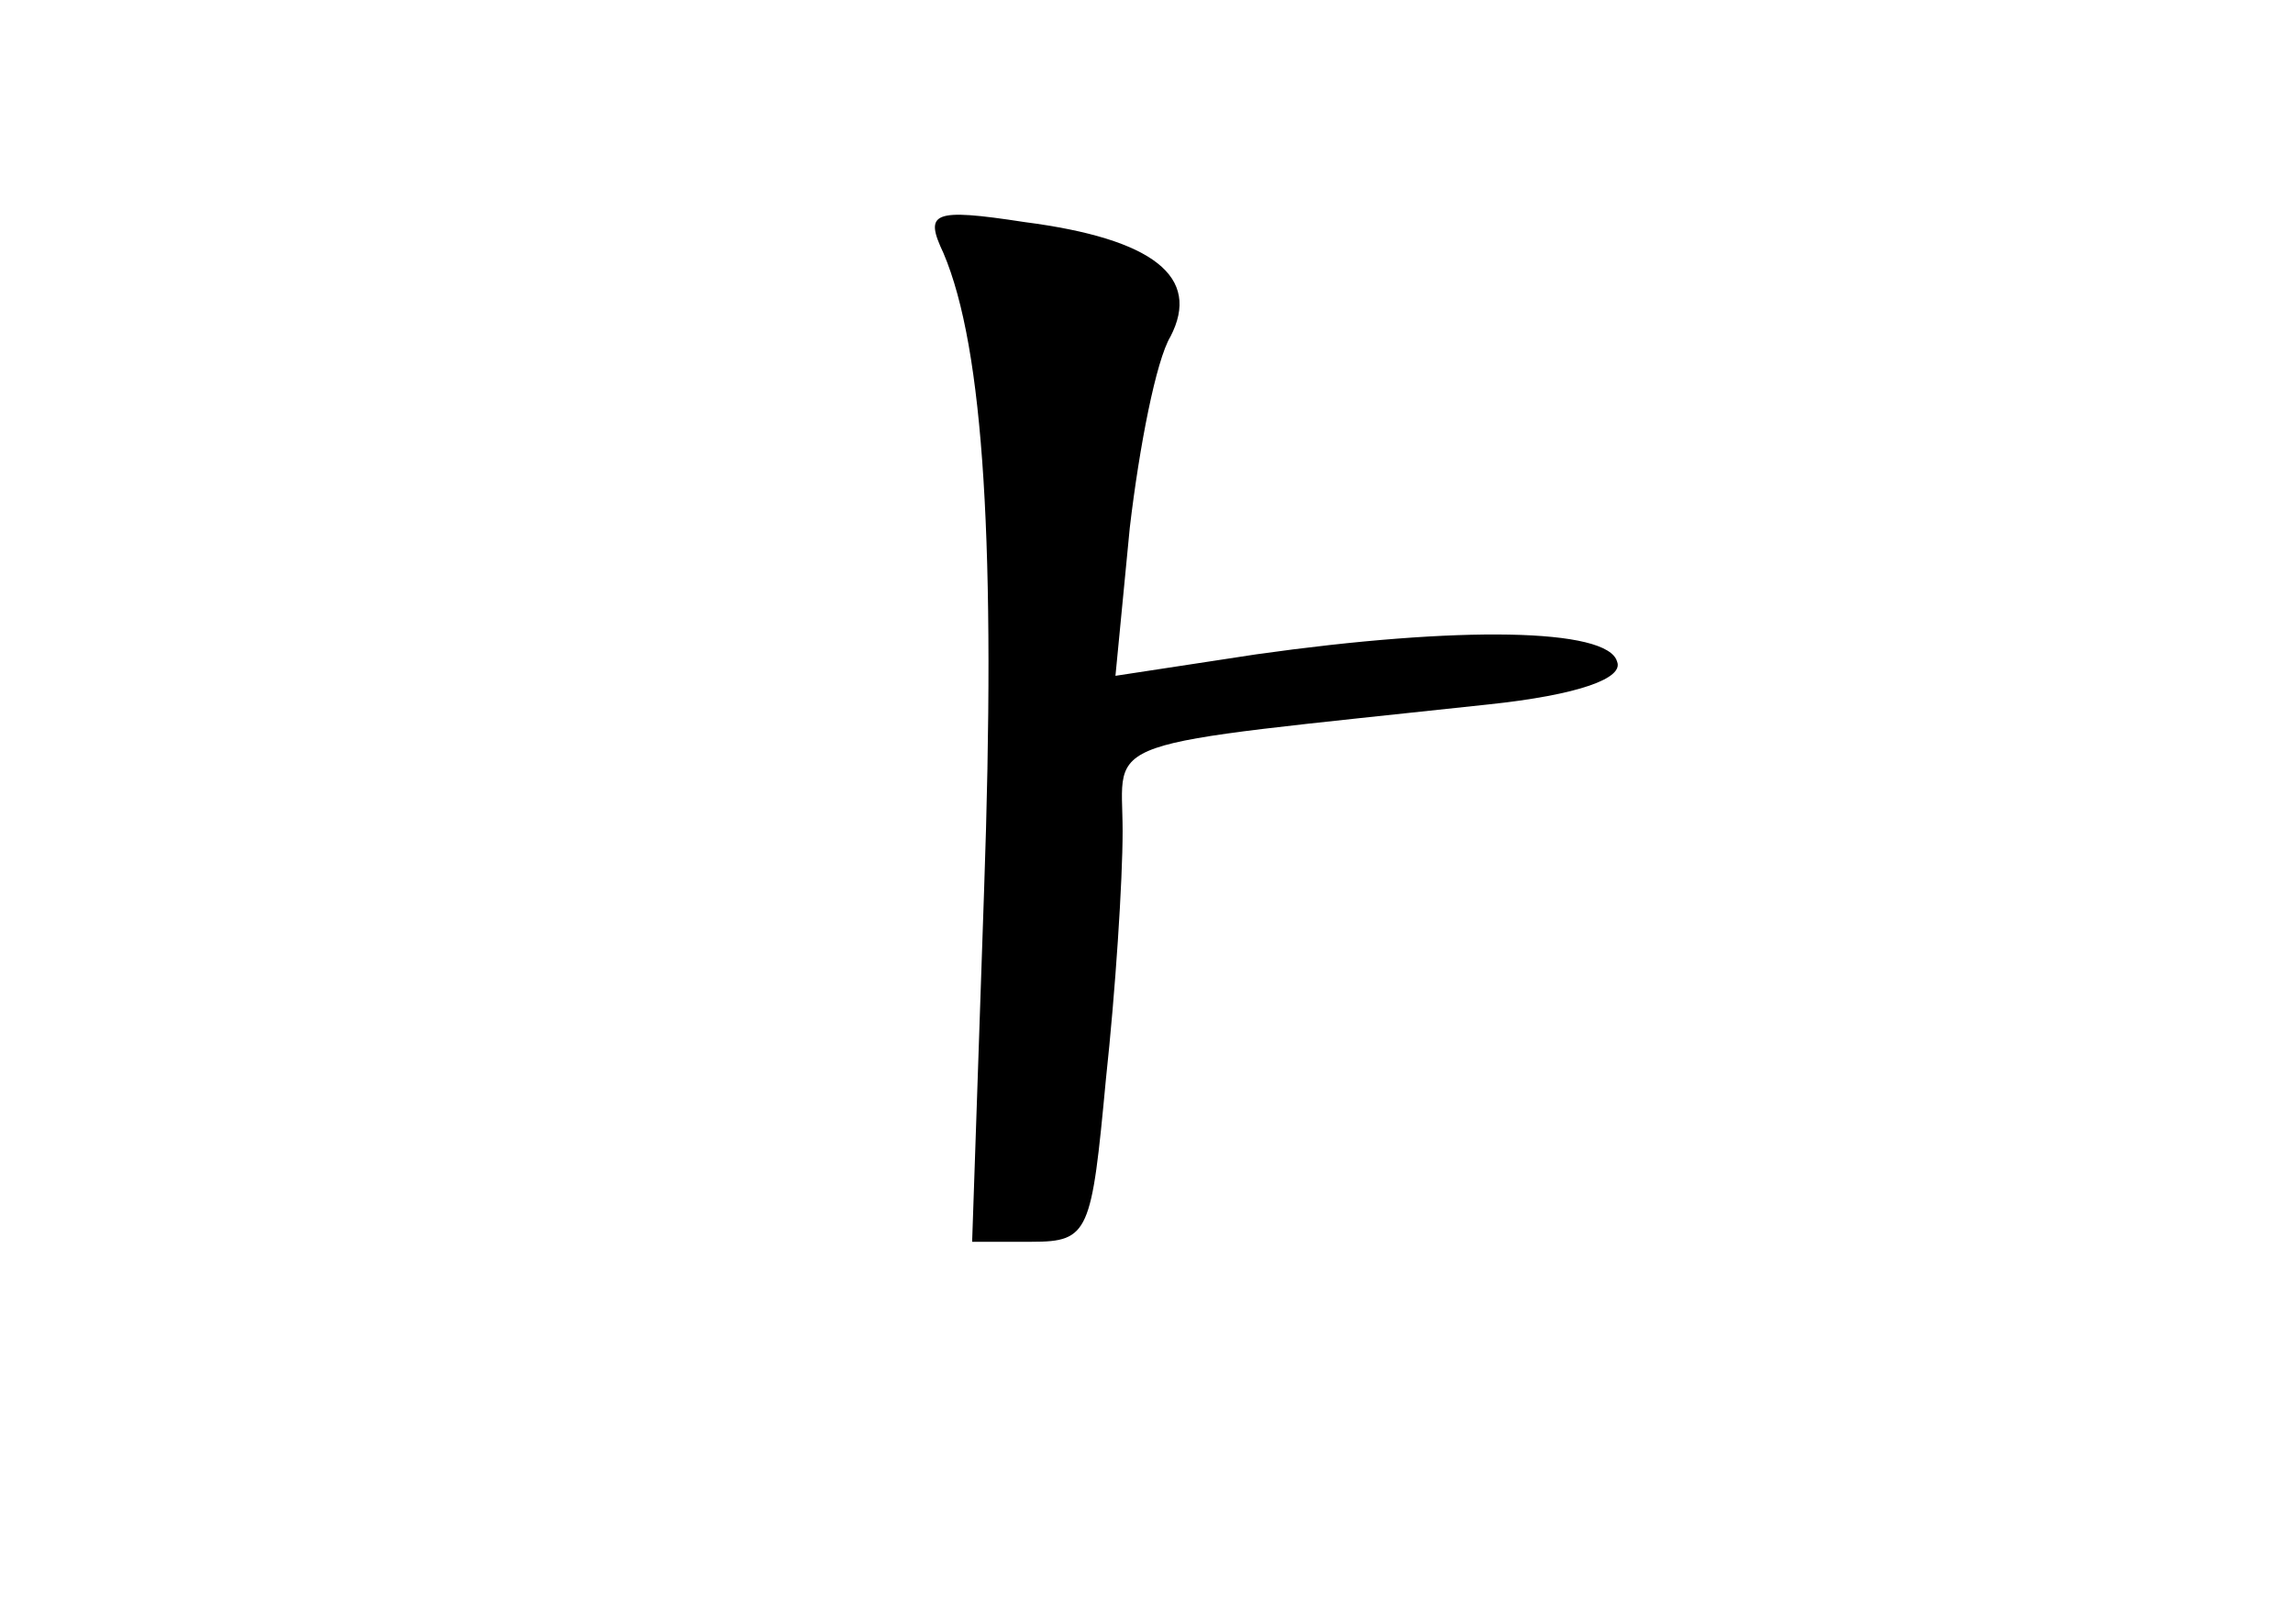 <?xml version="1.0" standalone="no"?>
<!DOCTYPE svg PUBLIC "-//W3C//DTD SVG 20010904//EN"
 "http://www.w3.org/TR/2001/REC-SVG-20010904/DTD/svg10.dtd">
<svg version="1.0" xmlns="http://www.w3.org/2000/svg"
 width="96pt" height="68pt" viewBox="0 0 96 68"
 preserveAspectRatio="xMidYMid meet">
<g transform="translate(0,68) scale(0.1,-0.1)"
fill="#000000" stroke="none">
<path d="M395 574 c17 -40 22 -124 17 -267 l-5 -147 25 0 c24 0 25 4 31 68 4
37 7 83 7 104 0 40 -14 35 153 53 38 4 57 11 54 18 -4 14 -66 15 -151 3 l-59
-9 6 62 c4 34 11 70 17 80 13 25 -7 41 -61 48 -39 6 -42 4 -34 -13z"/>
</g>
</svg>
